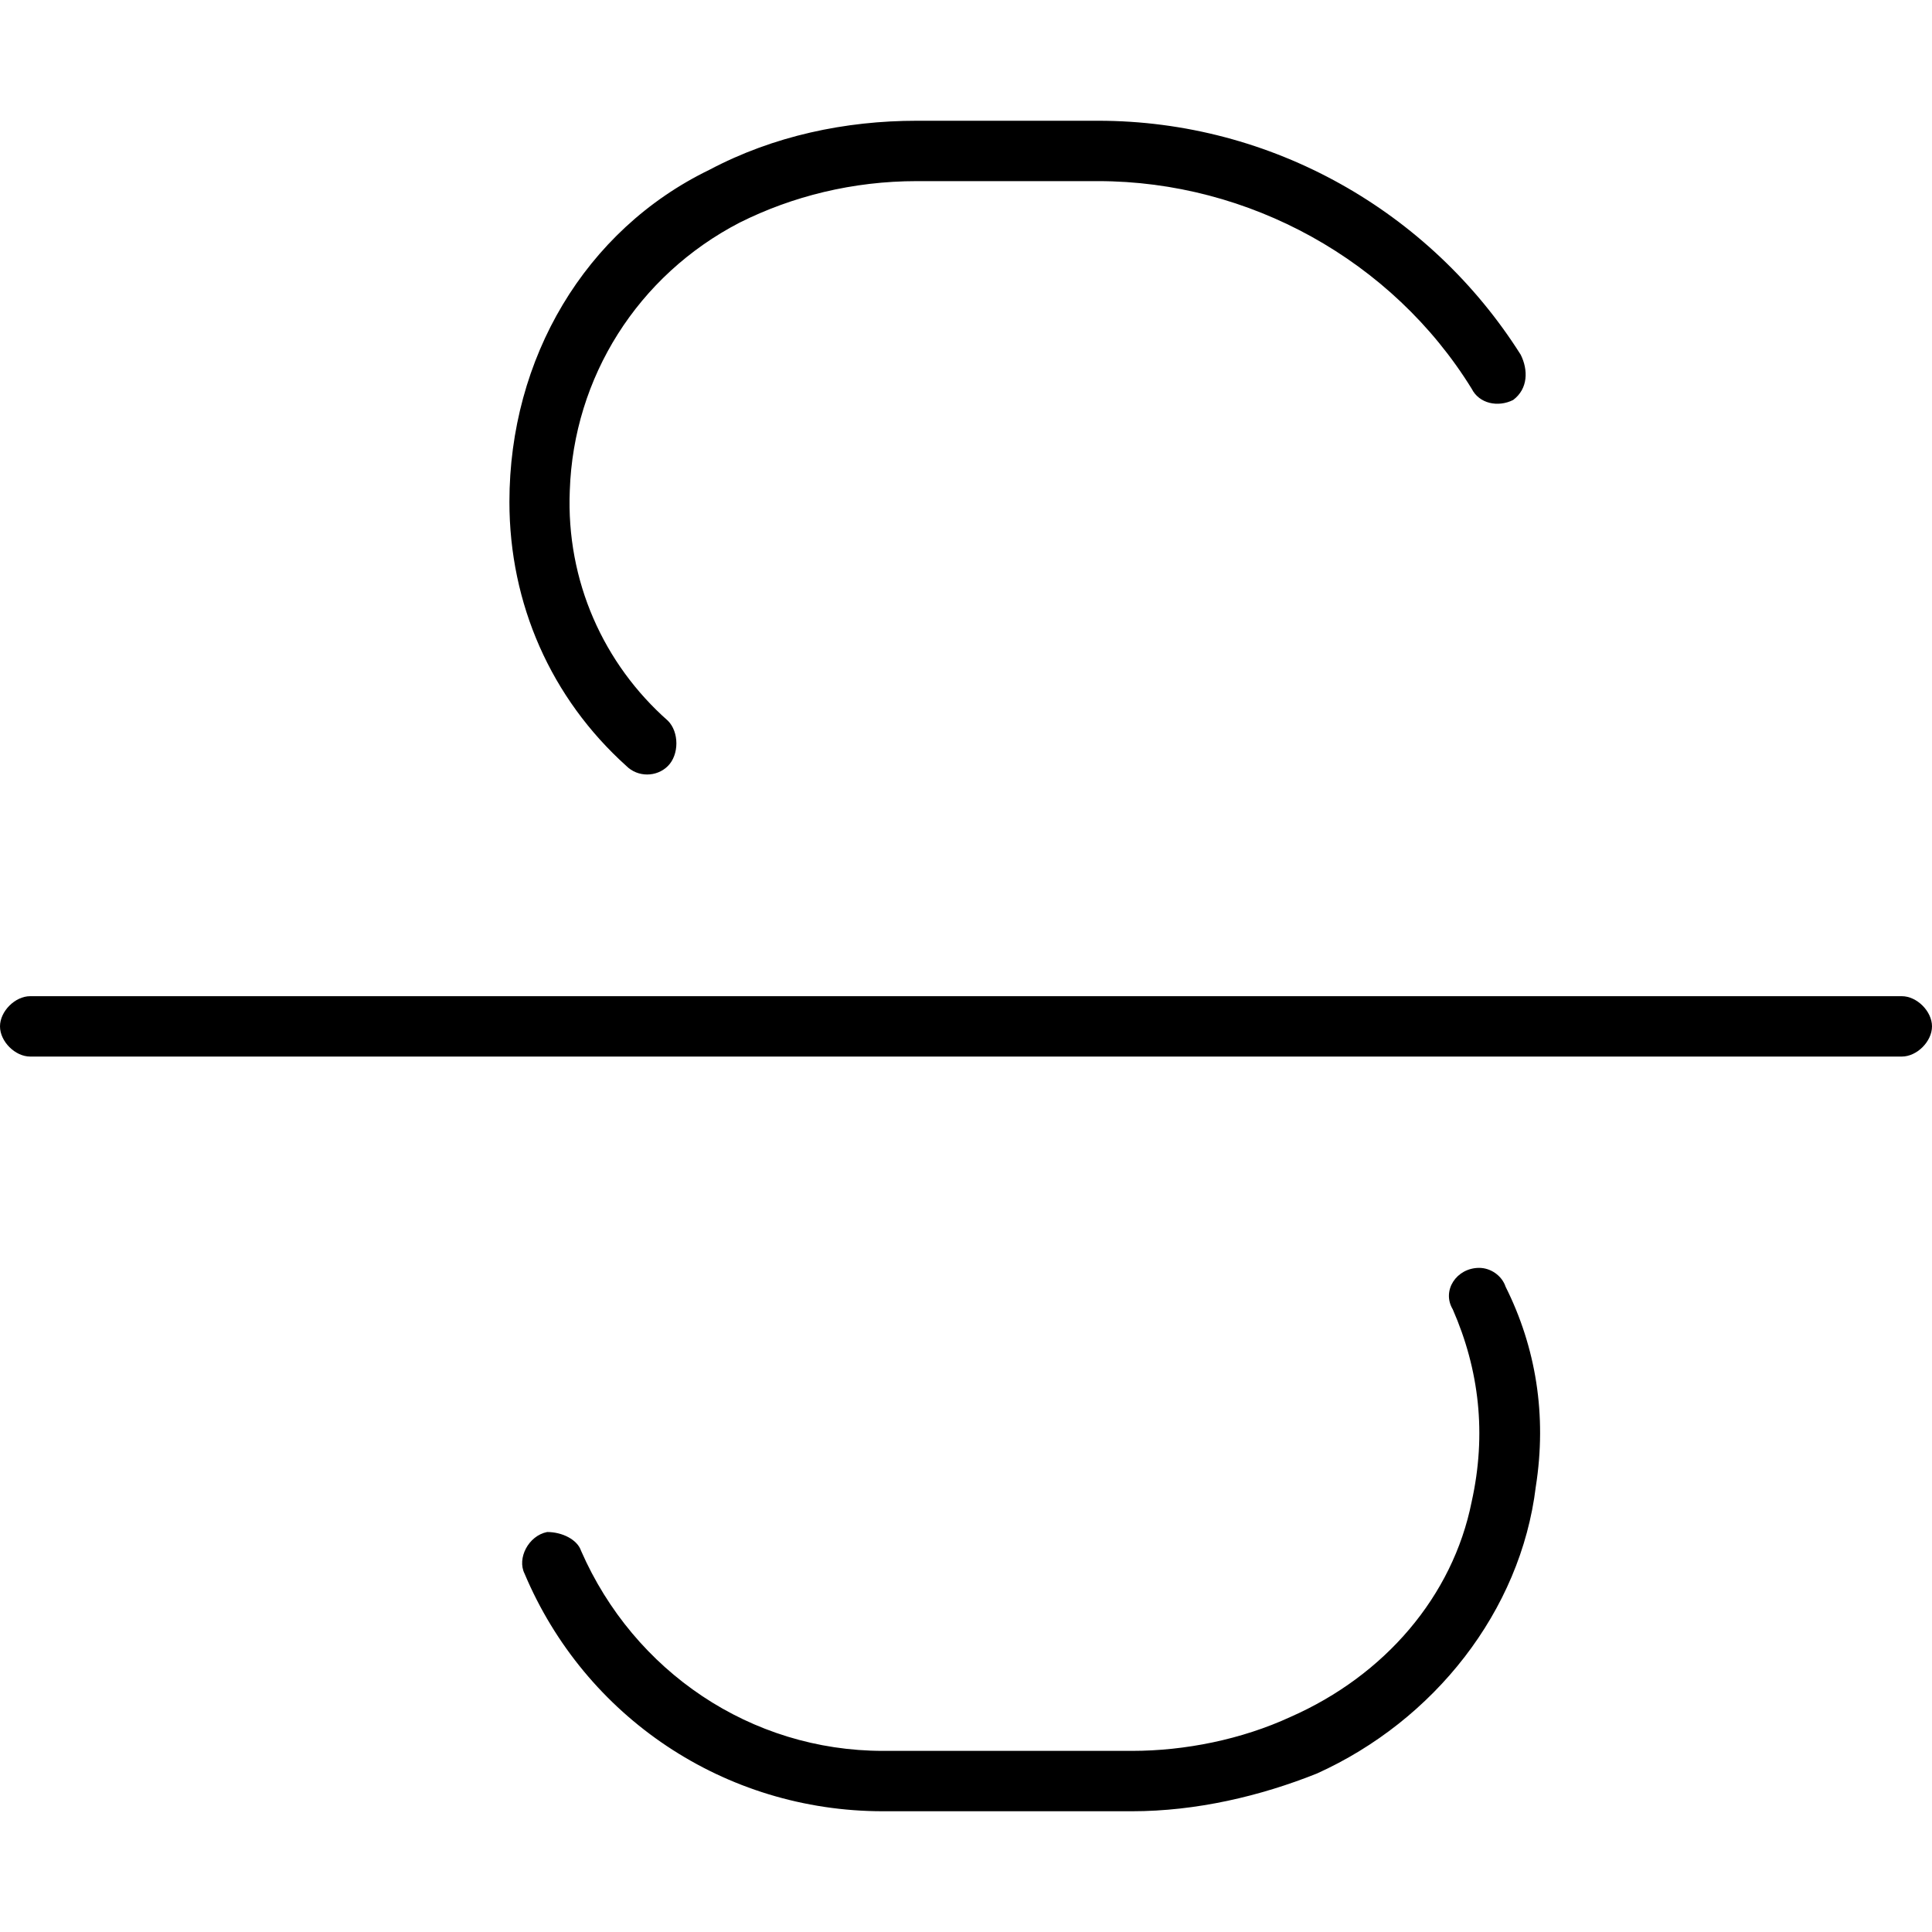 <svg xmlns="http://www.w3.org/2000/svg" viewBox="0 0 512 512"><!-- Font Awesome Pro 6.0.0-alpha1 by @fontawesome - https://fontawesome.com License - https://fontawesome.com/license (Commercial License) --><path d="M177 203C180 200 180 194 177 191C160 176 150 154 151 130C152 100 169 73 196 59C210 52 226 48 243 48H291C331 48 369 69 390 103C392 107 397 108 401 106C405 103 405 98 403 94C379 56 337 32 291 32H243C224 32 205 36 188 45C155 61 135 95 135 133C135 160 146 185 166 203C169 206 174 206 177 203ZM392 336H392C386 336 382 342 385 347C392 363 394 380 390 398C385 423 367 444 342 455C329 461 314 464 300 464H234C199 464 168 443 154 411C153 408 149 406 145 406C140 407 137 413 139 417C155 455 192 480 234 480H300C317 480 334 476 349 470C380 456 403 427 407 394C410 375 407 357 399 341C398 338 395 336 392 336ZM504 264H8C4 264 0 268 0 272S4 280 8 280H504C508 280 512 276 512 272S508 264 504 264Z"/></svg>